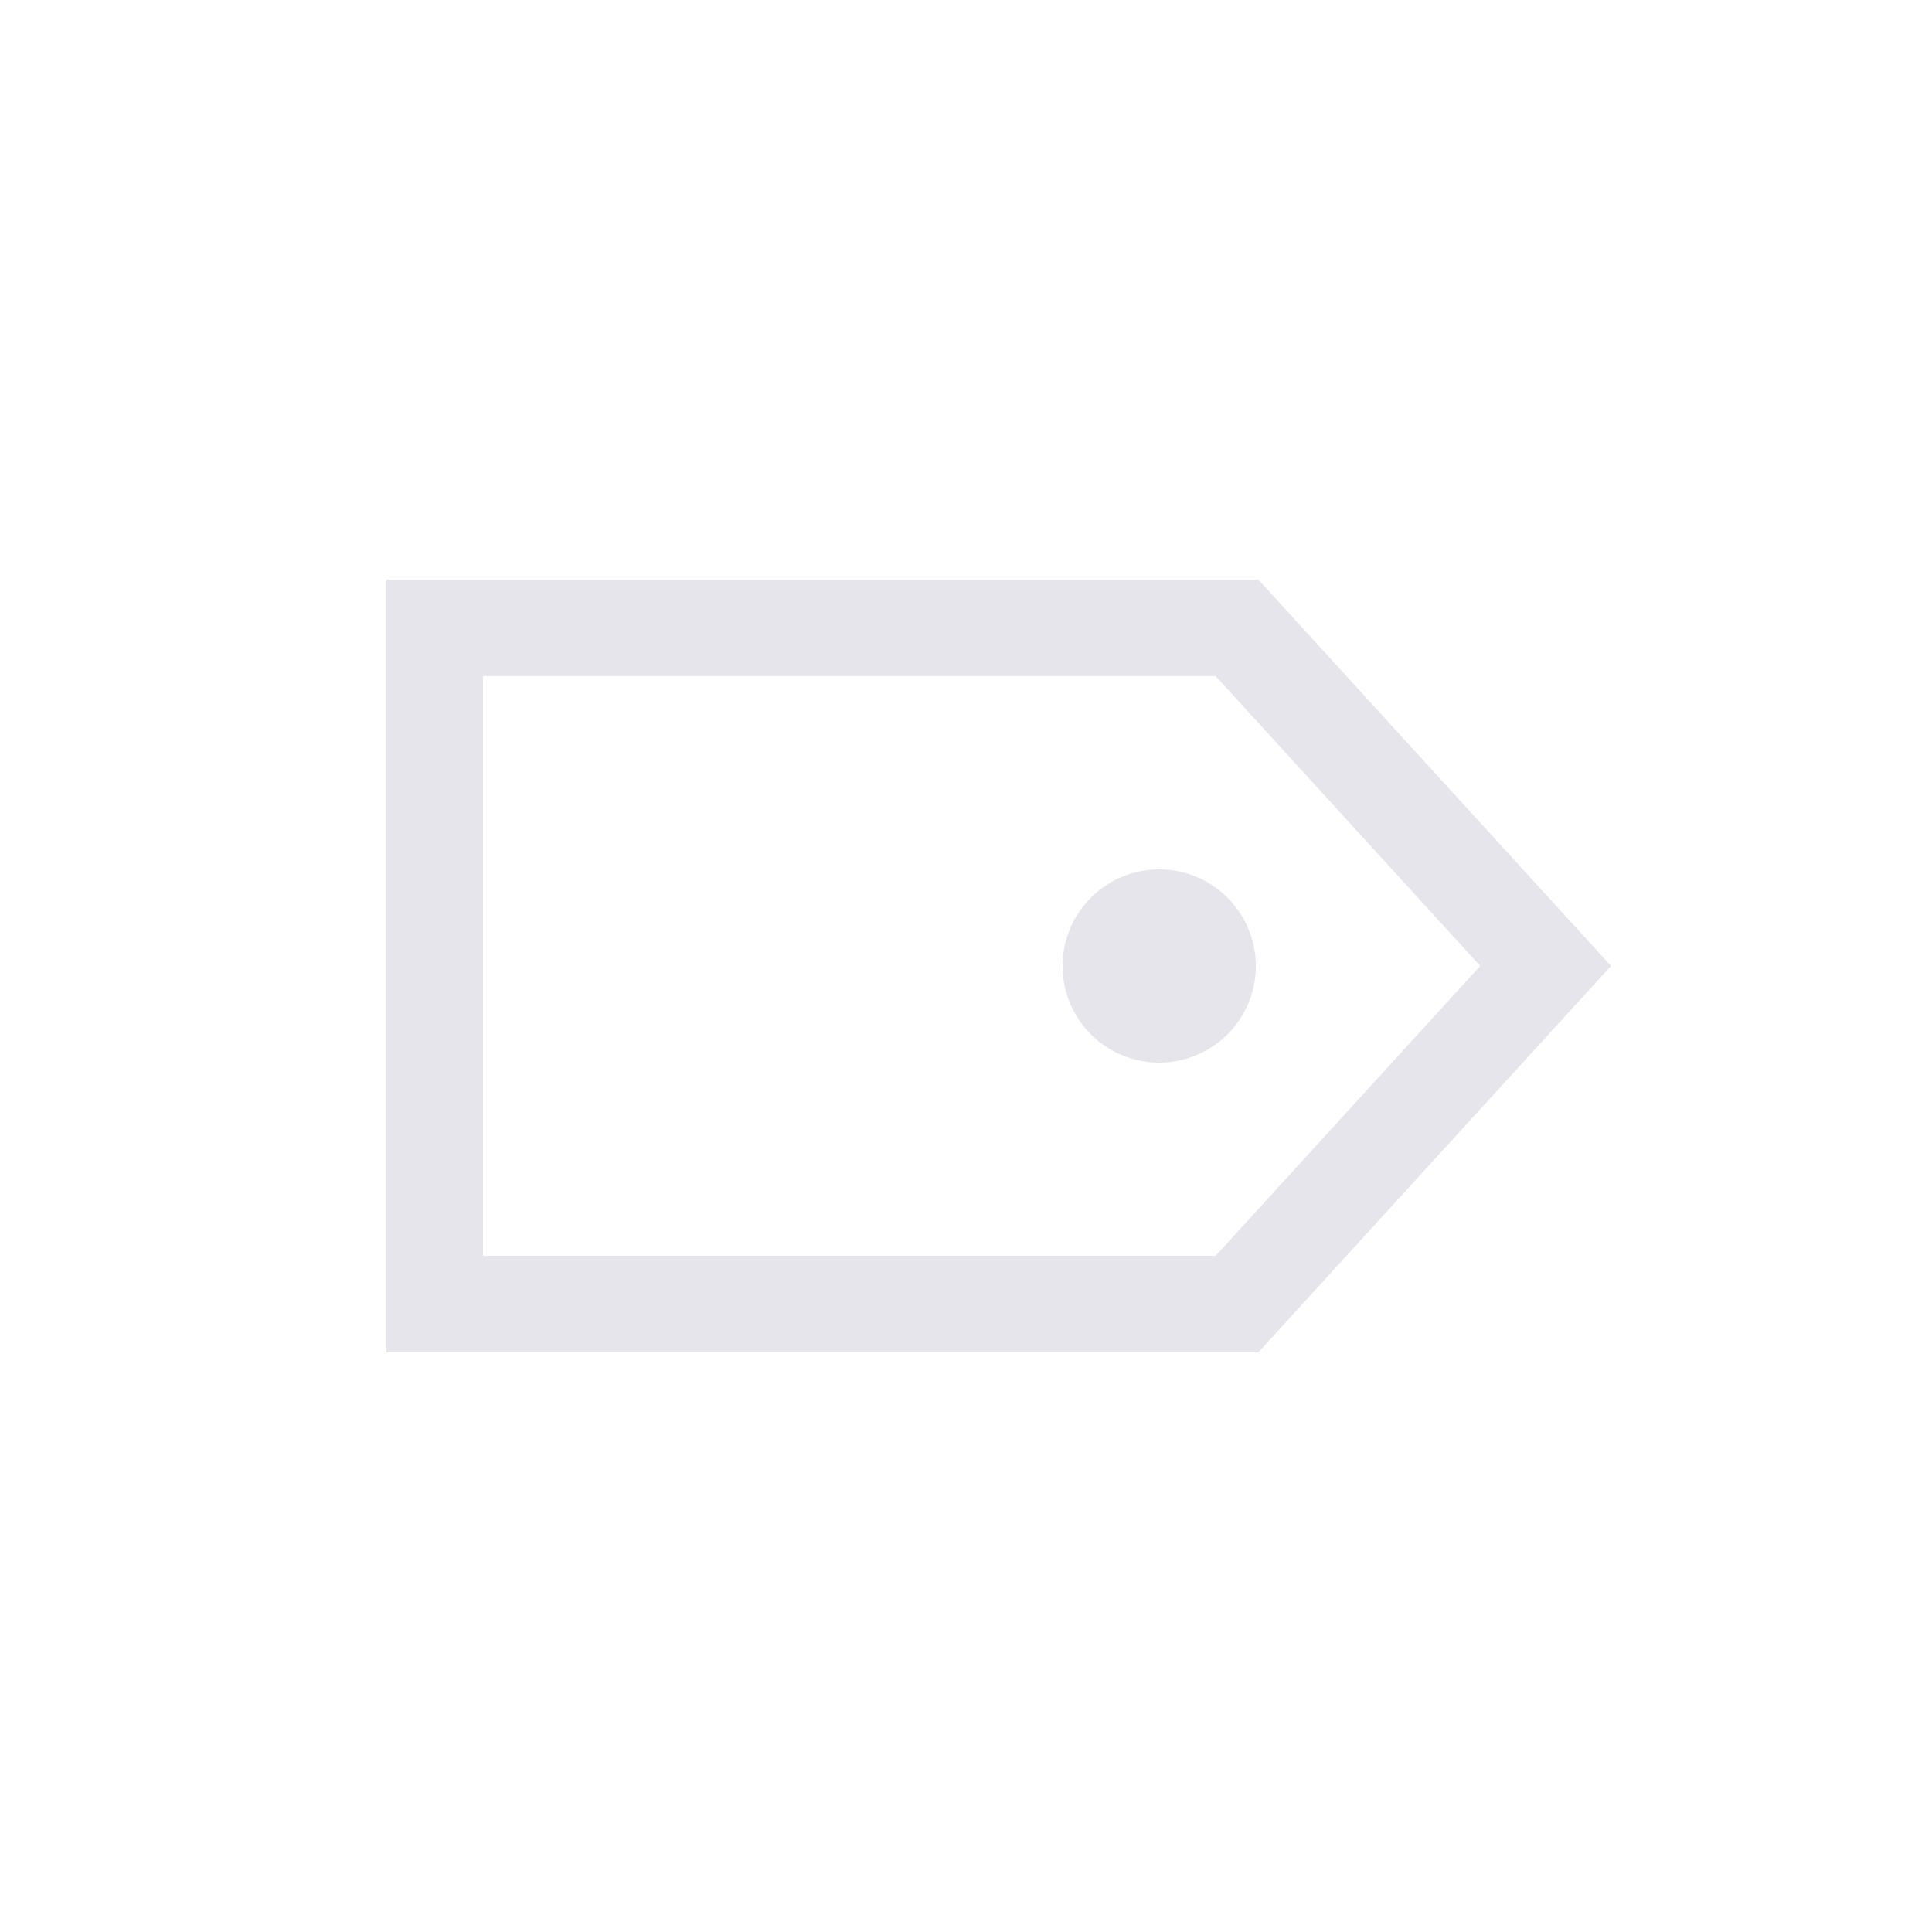<svg id="Paramétrage_étiquettes_navires" data-name="Paramétrage étiquettes navires" xmlns="http://www.w3.org/2000/svg" width="40" height="40" viewBox="0 0 40 40">
  <rect id="Rectangle_2521" data-name="Rectangle 2521" width="40" height="40" fill="none"/>
  <g id="Groupe_608" data-name="Groupe 608" transform="translate(-540 -40.5)">
    <path id="Tracé_415" data-name="Tracé 415" d="M-9.441,112.738l-6.389,7,6.389,7H7.17v-14Z" transform="translate(556.17 180.237) rotate(180)" fill="none" stroke="#e5e5eb" stroke-miterlimit="10" stroke-width="2"/>
    <path id="Tracé_437" data-name="Tracé 437" d="M-8.487,120.772a2,2,0,0,1-2-2,2,2,0,0,1,2-2,2,2,0,0,1,2,2,2,2,0,0,1-2,2Z" transform="translate(555.513 179.272) rotate(180)" fill="#e5e5eb"/>
  </g>
</svg>
